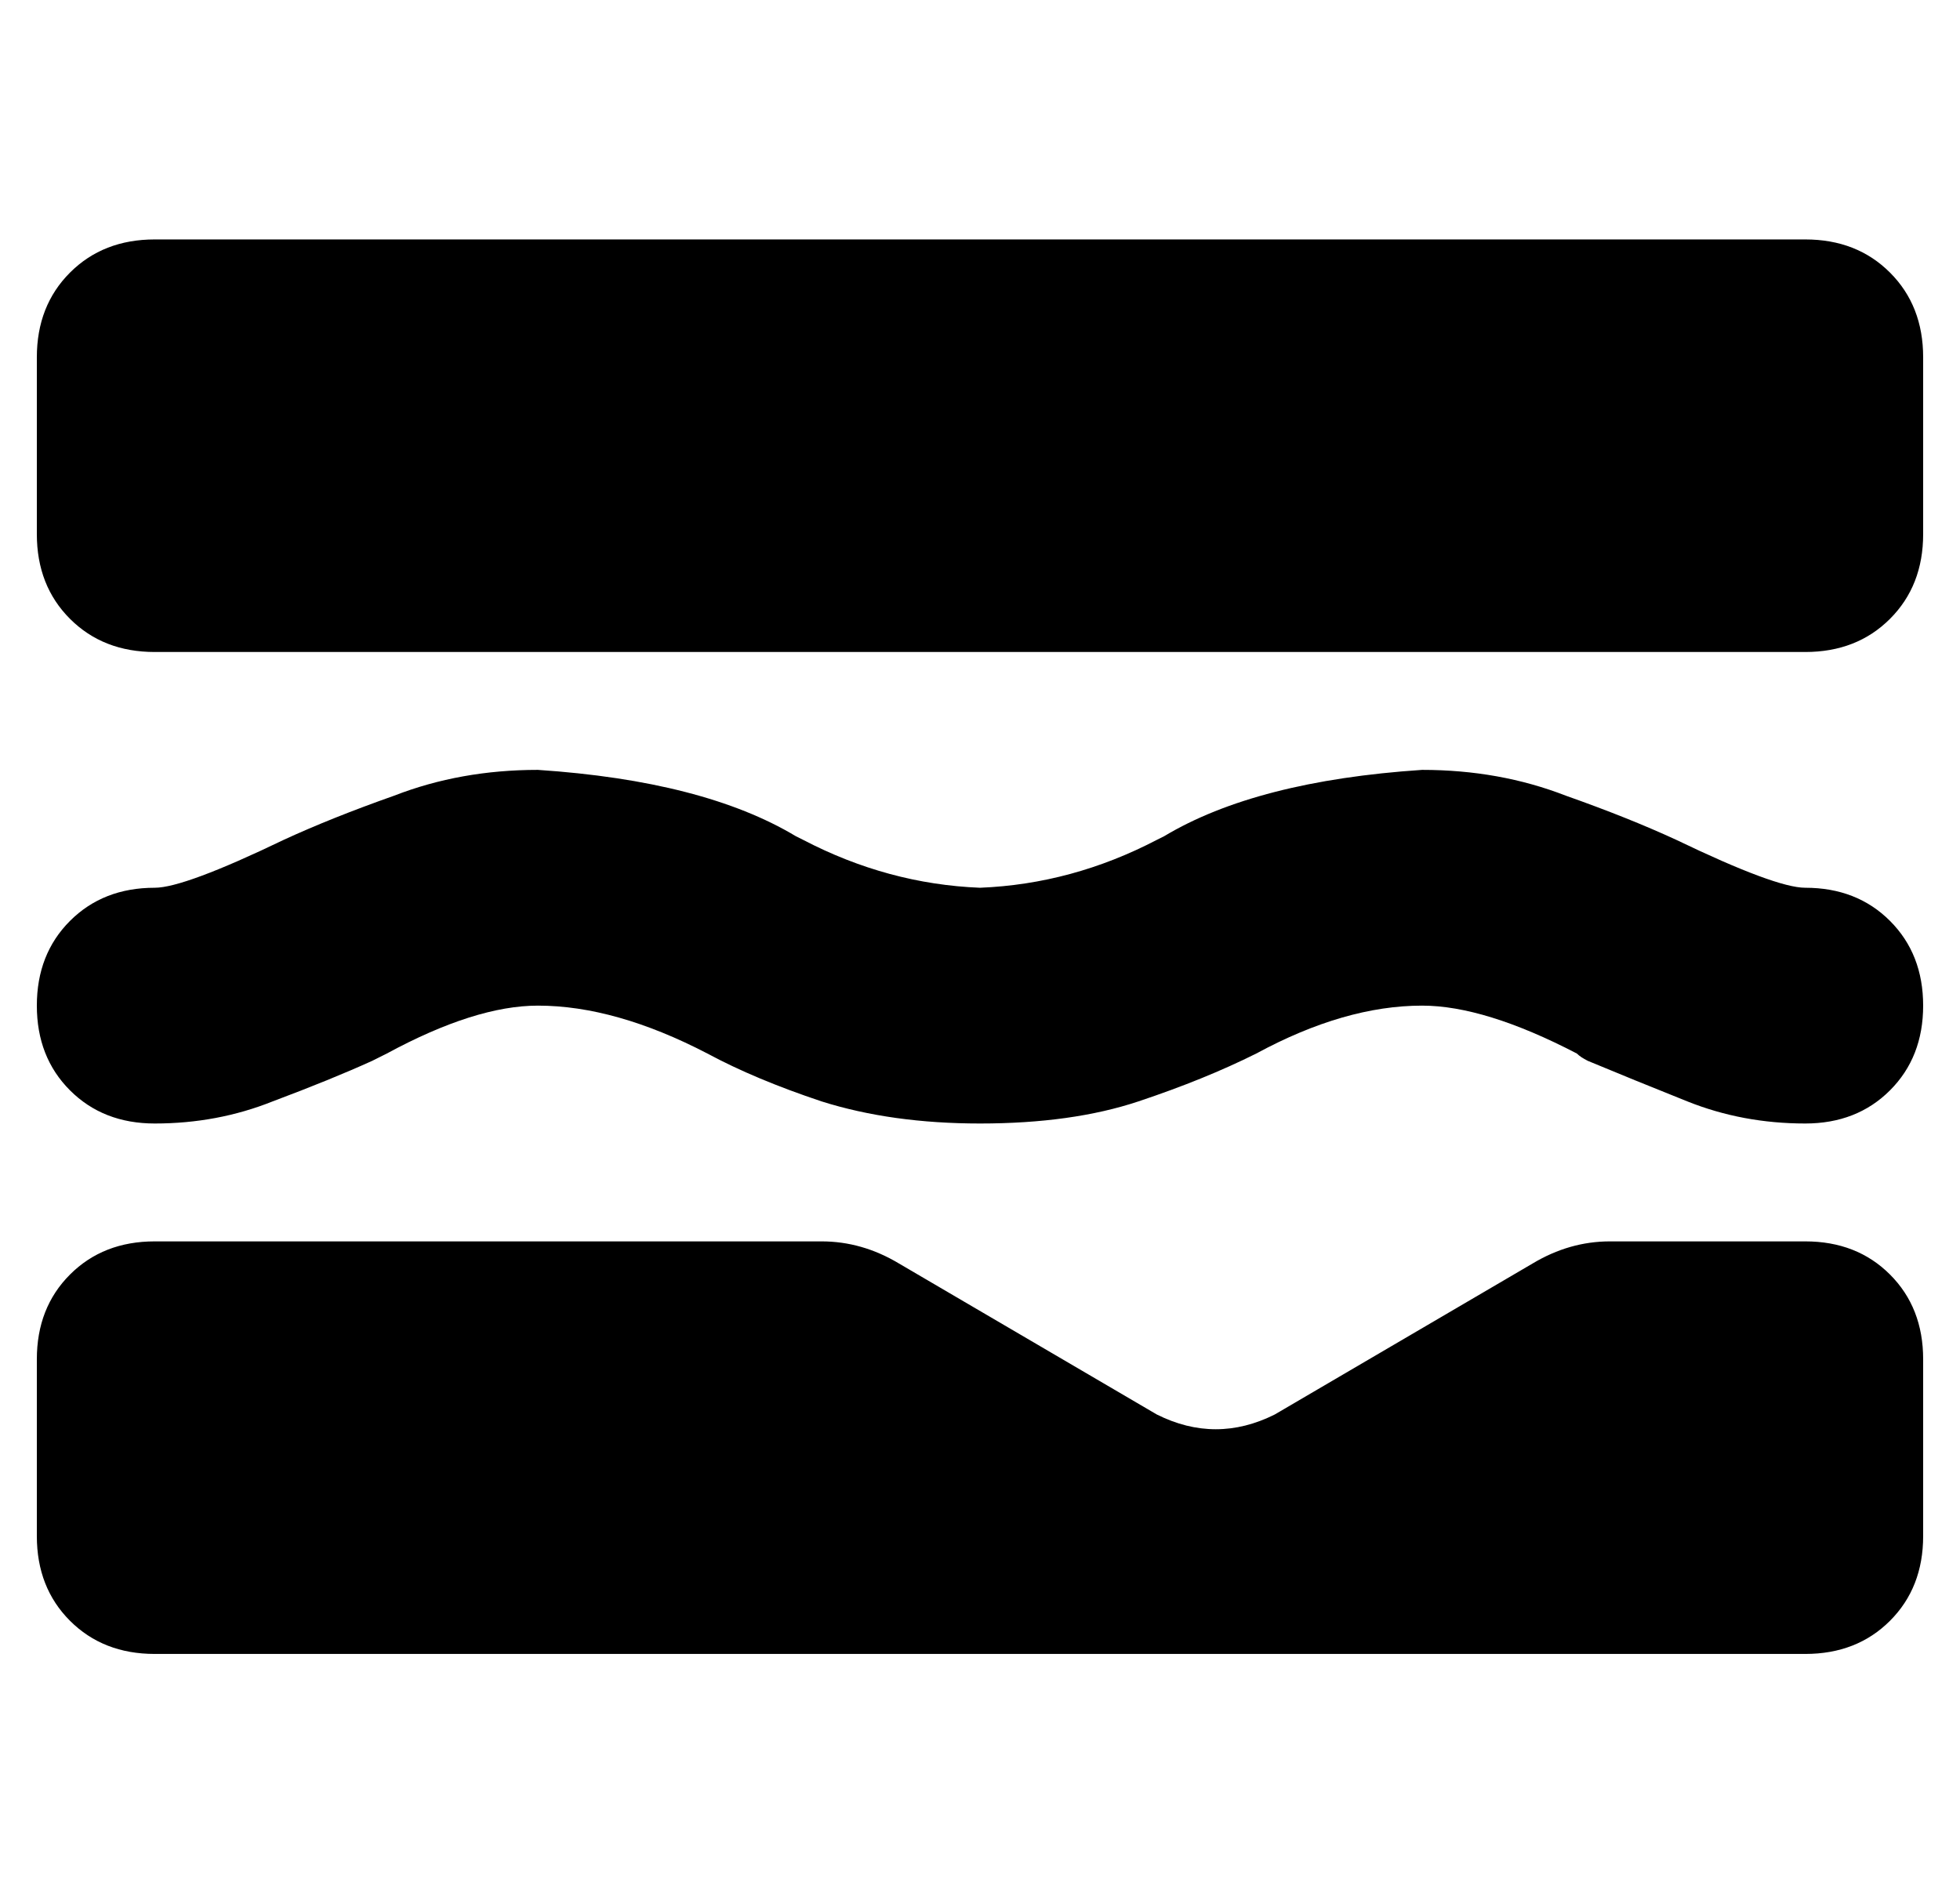 <?xml version="1.0" standalone="no"?>
<!DOCTYPE svg PUBLIC "-//W3C//DTD SVG 1.1//EN" "http://www.w3.org/Graphics/SVG/1.1/DTD/svg11.dtd" >
<svg xmlns="http://www.w3.org/2000/svg" xmlns:xlink="http://www.w3.org/1999/xlink" version="1.1" viewBox="-10 -40 532 512">
   <path fill="currentColor"
d="M0 57q0 -14 9 -23v0v0q9 -9 23 -9h448v0q14 0 23 9t9 23v48v0q0 14 -9 23t-23 9h-448v0q-14 0 -23 -9t-9 -23v-48v0zM304 344q16 8 32 0l70 -41v0q10 -6 21 -6h5h48q14 0 23 9t9 23v48v0q0 14 -9 23t-23 9h-448v0q-14 0 -23 -9t-9 -23v-48v0q0 -14 9 -23t23 -9h176h5
q11 0 21 6l70 41v0zM32 265q-14 0 -23 -9v0v0q-9 -9 -9 -23t9 -23t23 -9q8 0 35 -13q13 -6 30 -12q18 -7 39 -7q45 3 70 18l2 1v0q23 12 48 13q25 -1 48 -13l2 -1v0q25 -15 70 -18q21 0 39 7q17 6 30 12v0q27 13 35 13q14 0 23 9t9 23t-9 23t-23 9q-17 0 -32 -6t-27 -11v0v0
v0q-2 -1 -3 -2q-25 -13 -42 -13q-21 0 -45 13v0v0v0q-14 7 -32 13t-43 6q-24 0 -43 -6q-18 -6 -31 -13v0v0q-25 -13 -46 -13q-17 0 -41 13l-4 2v0q-11 5 -27 11q-15 6 -32 6v0z" />
</svg>
